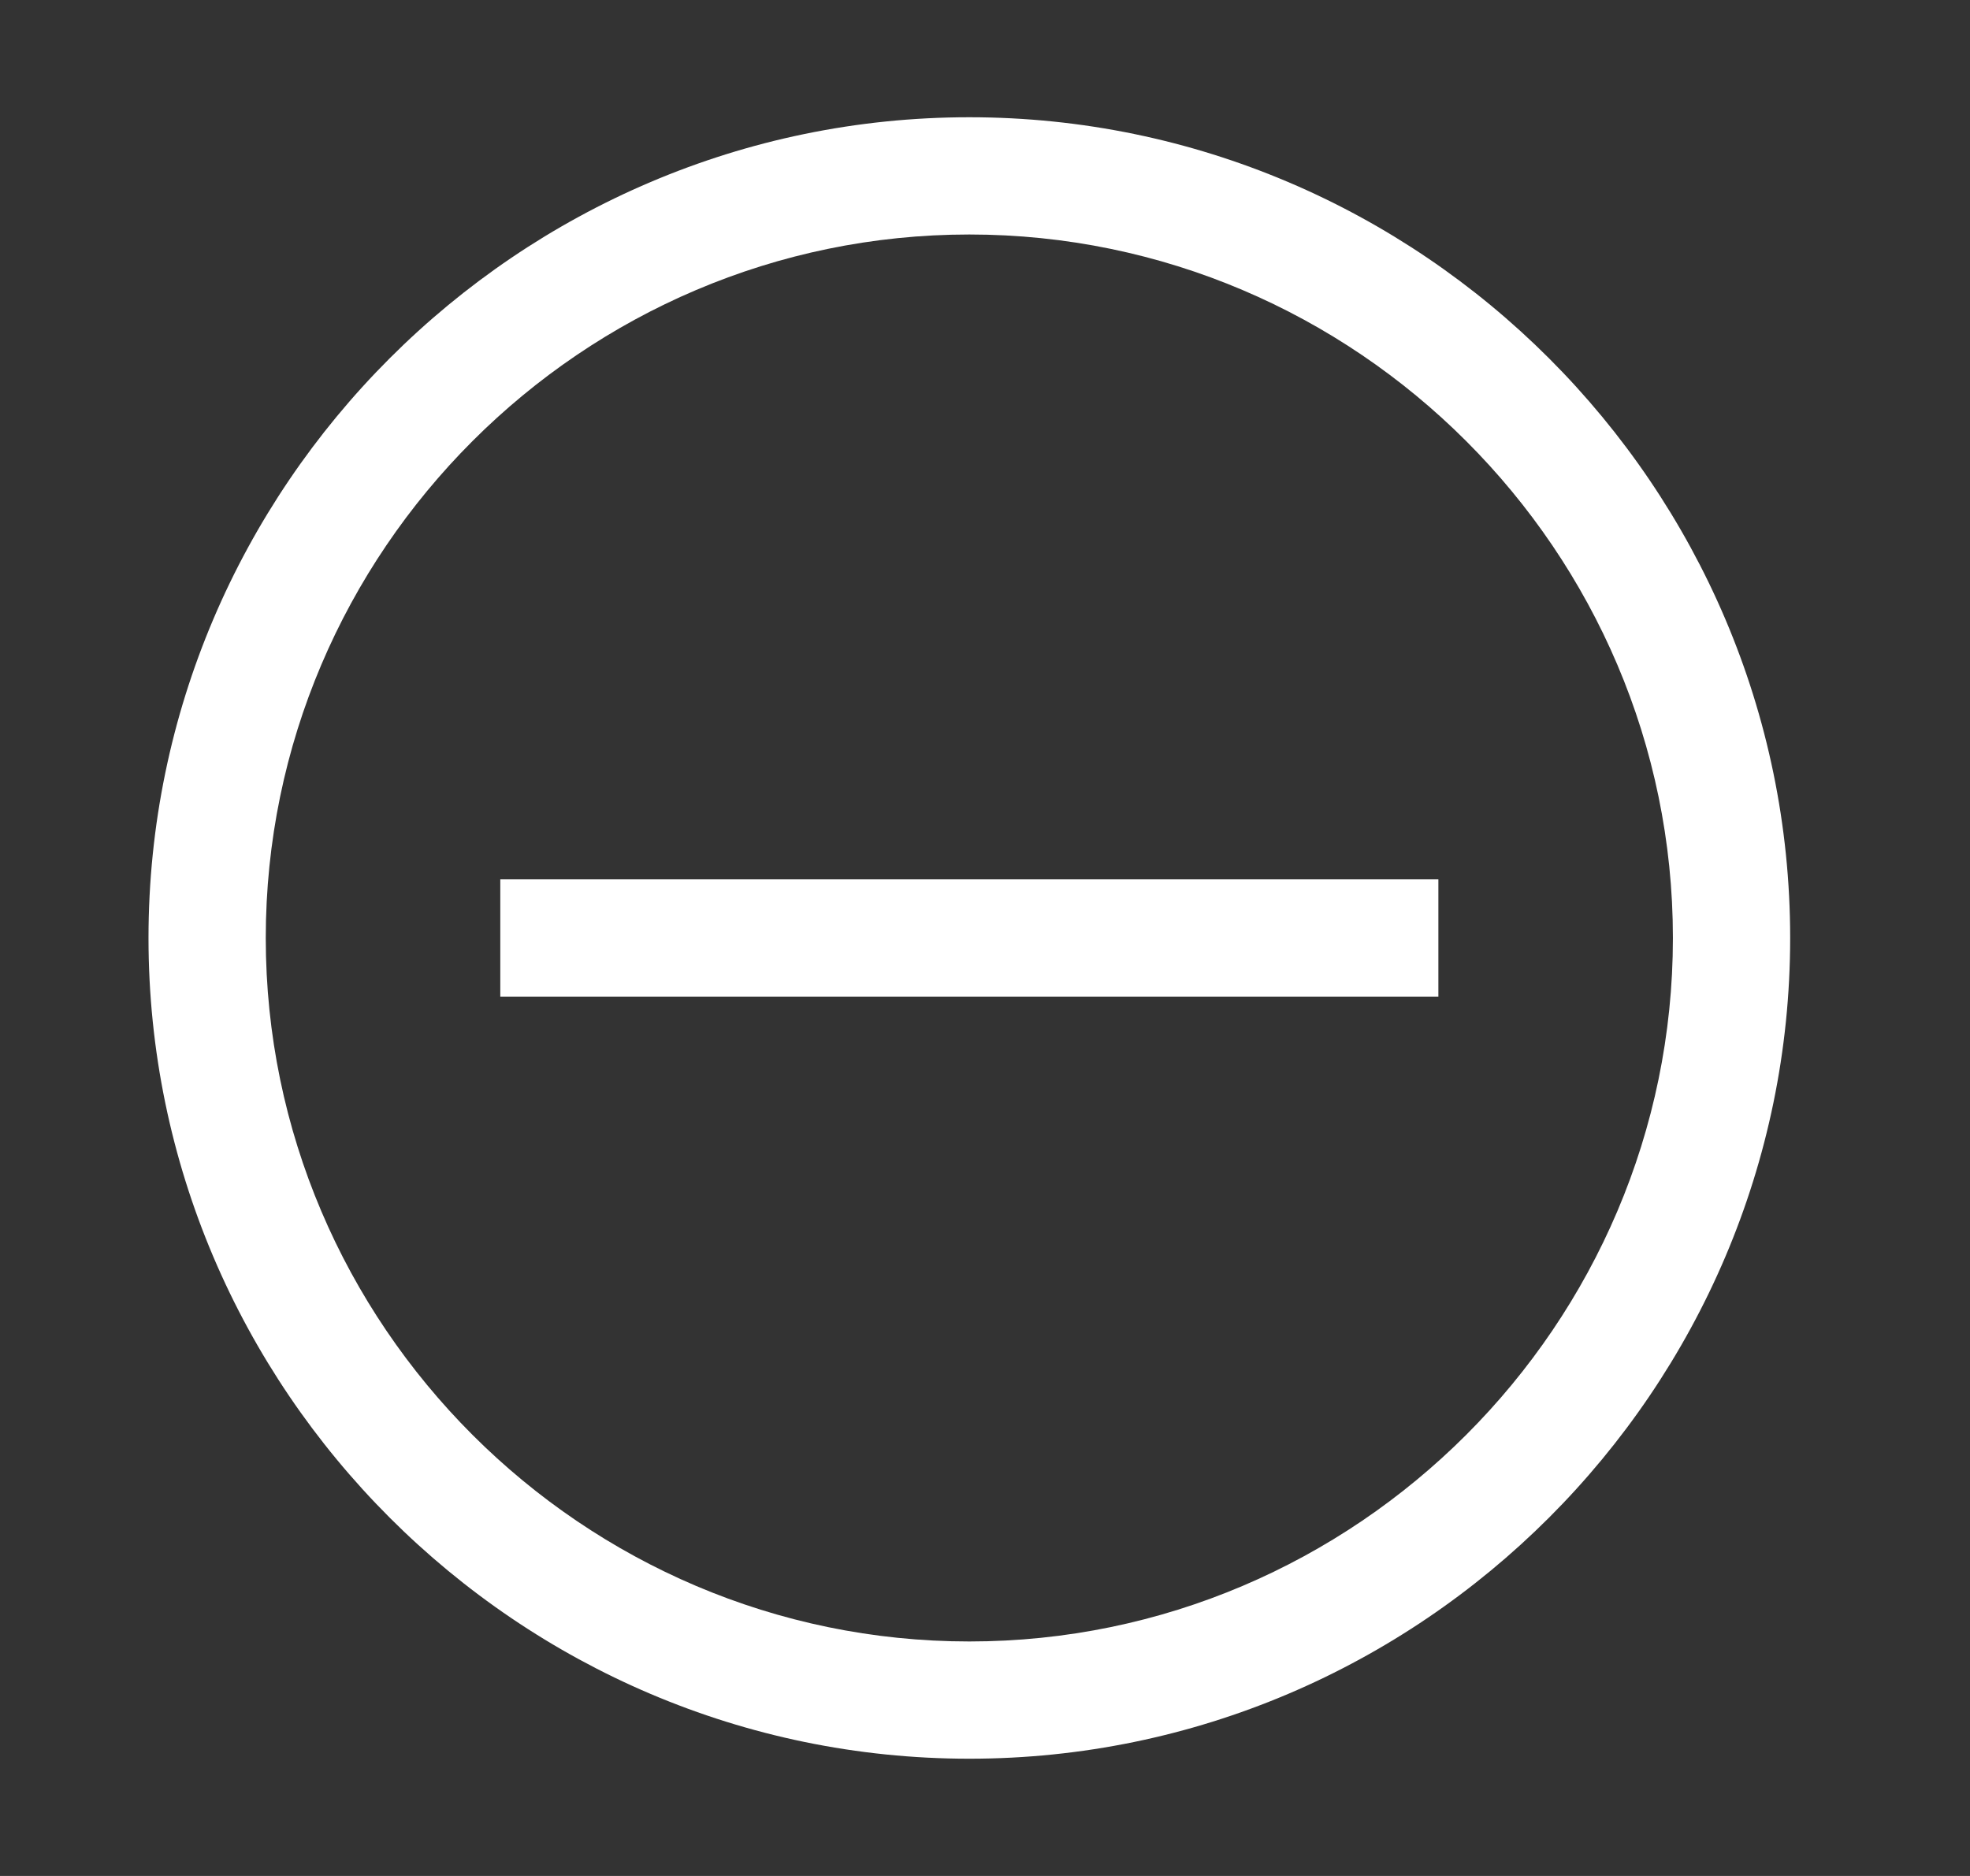 <svg width="21" height="20" viewBox="0 0 21 20" fill="none" xmlns="http://www.w3.org/2000/svg">
<rect x="0" y="0" width="21" height="20" fill="#333333" stroke="none"/>
<path d="M10.333 2.5C14.458 2.5 17.833 5.875 17.833 10C17.833 14.125 14.458 17.5 10.333 17.5C6.208 17.5 2.833 14.125 2.833 10C2.833 5.875 6.208 2.5 10.333 2.5ZM10.333 1.25C5.521 1.25 1.583 5.188 1.583 10C1.583 14.812 5.521 18.75 10.333 18.75C15.146 18.75 19.083 14.812 19.083 10C19.083 5.188 15.146 1.25 10.333 1.25Z" fill="white"/>
<path d="M5.333 9.375H15.333V10.625H5.333V9.375Z" fill="white"/>
</svg>
